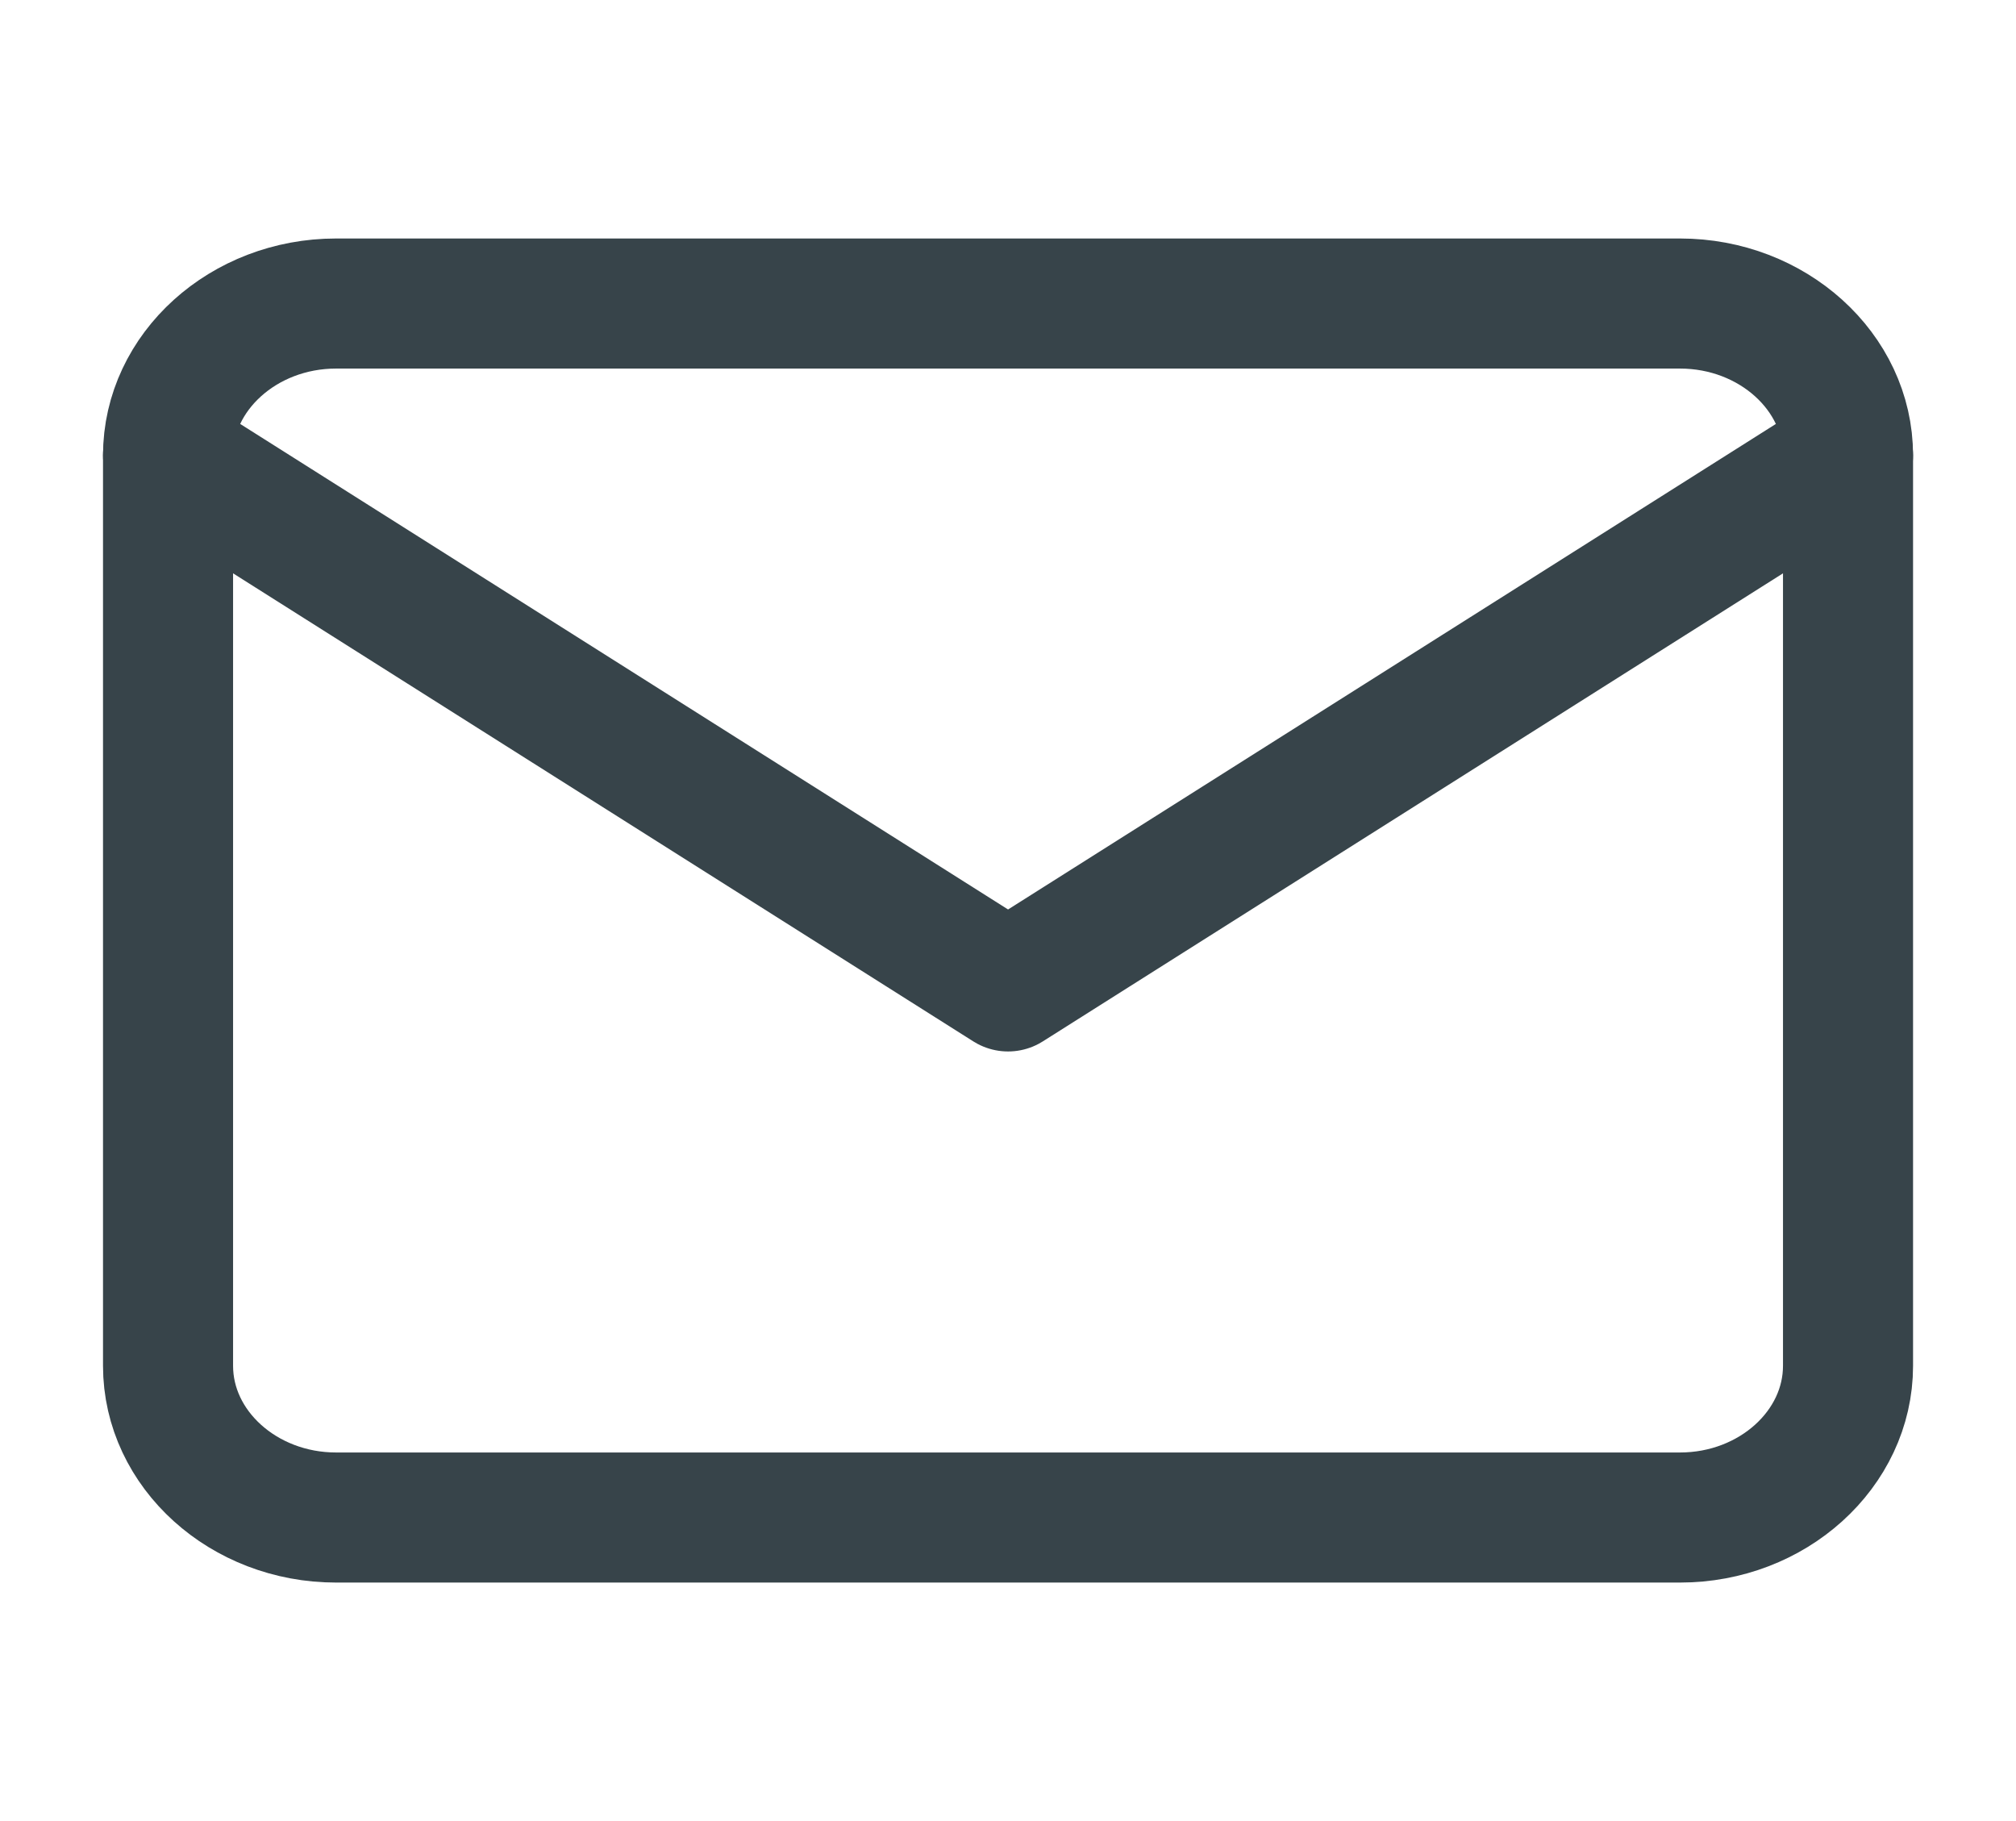 <svg width="31" height="28" viewBox="0 0 31 28" fill="none" xmlns="http://www.w3.org/2000/svg">
<path d="M5.167 4.667H25.834C27.255 4.667 28.417 5.717 28.417 7V21C28.417 22.283 27.255 23.333 25.834 23.333H5.167C3.746 23.333 2.584 22.283 2.584 21V7C2.584 5.717 3.746 4.667 5.167 4.667Z" stroke="#37444A" stroke-width="2" stroke-linecap="round" stroke-linejoin="round"/>
<path d="M28.417 7L15.501 15.167L2.584 7" stroke="#37444A" stroke-width="2" stroke-linecap="round" stroke-linejoin="round"/>
</svg>
